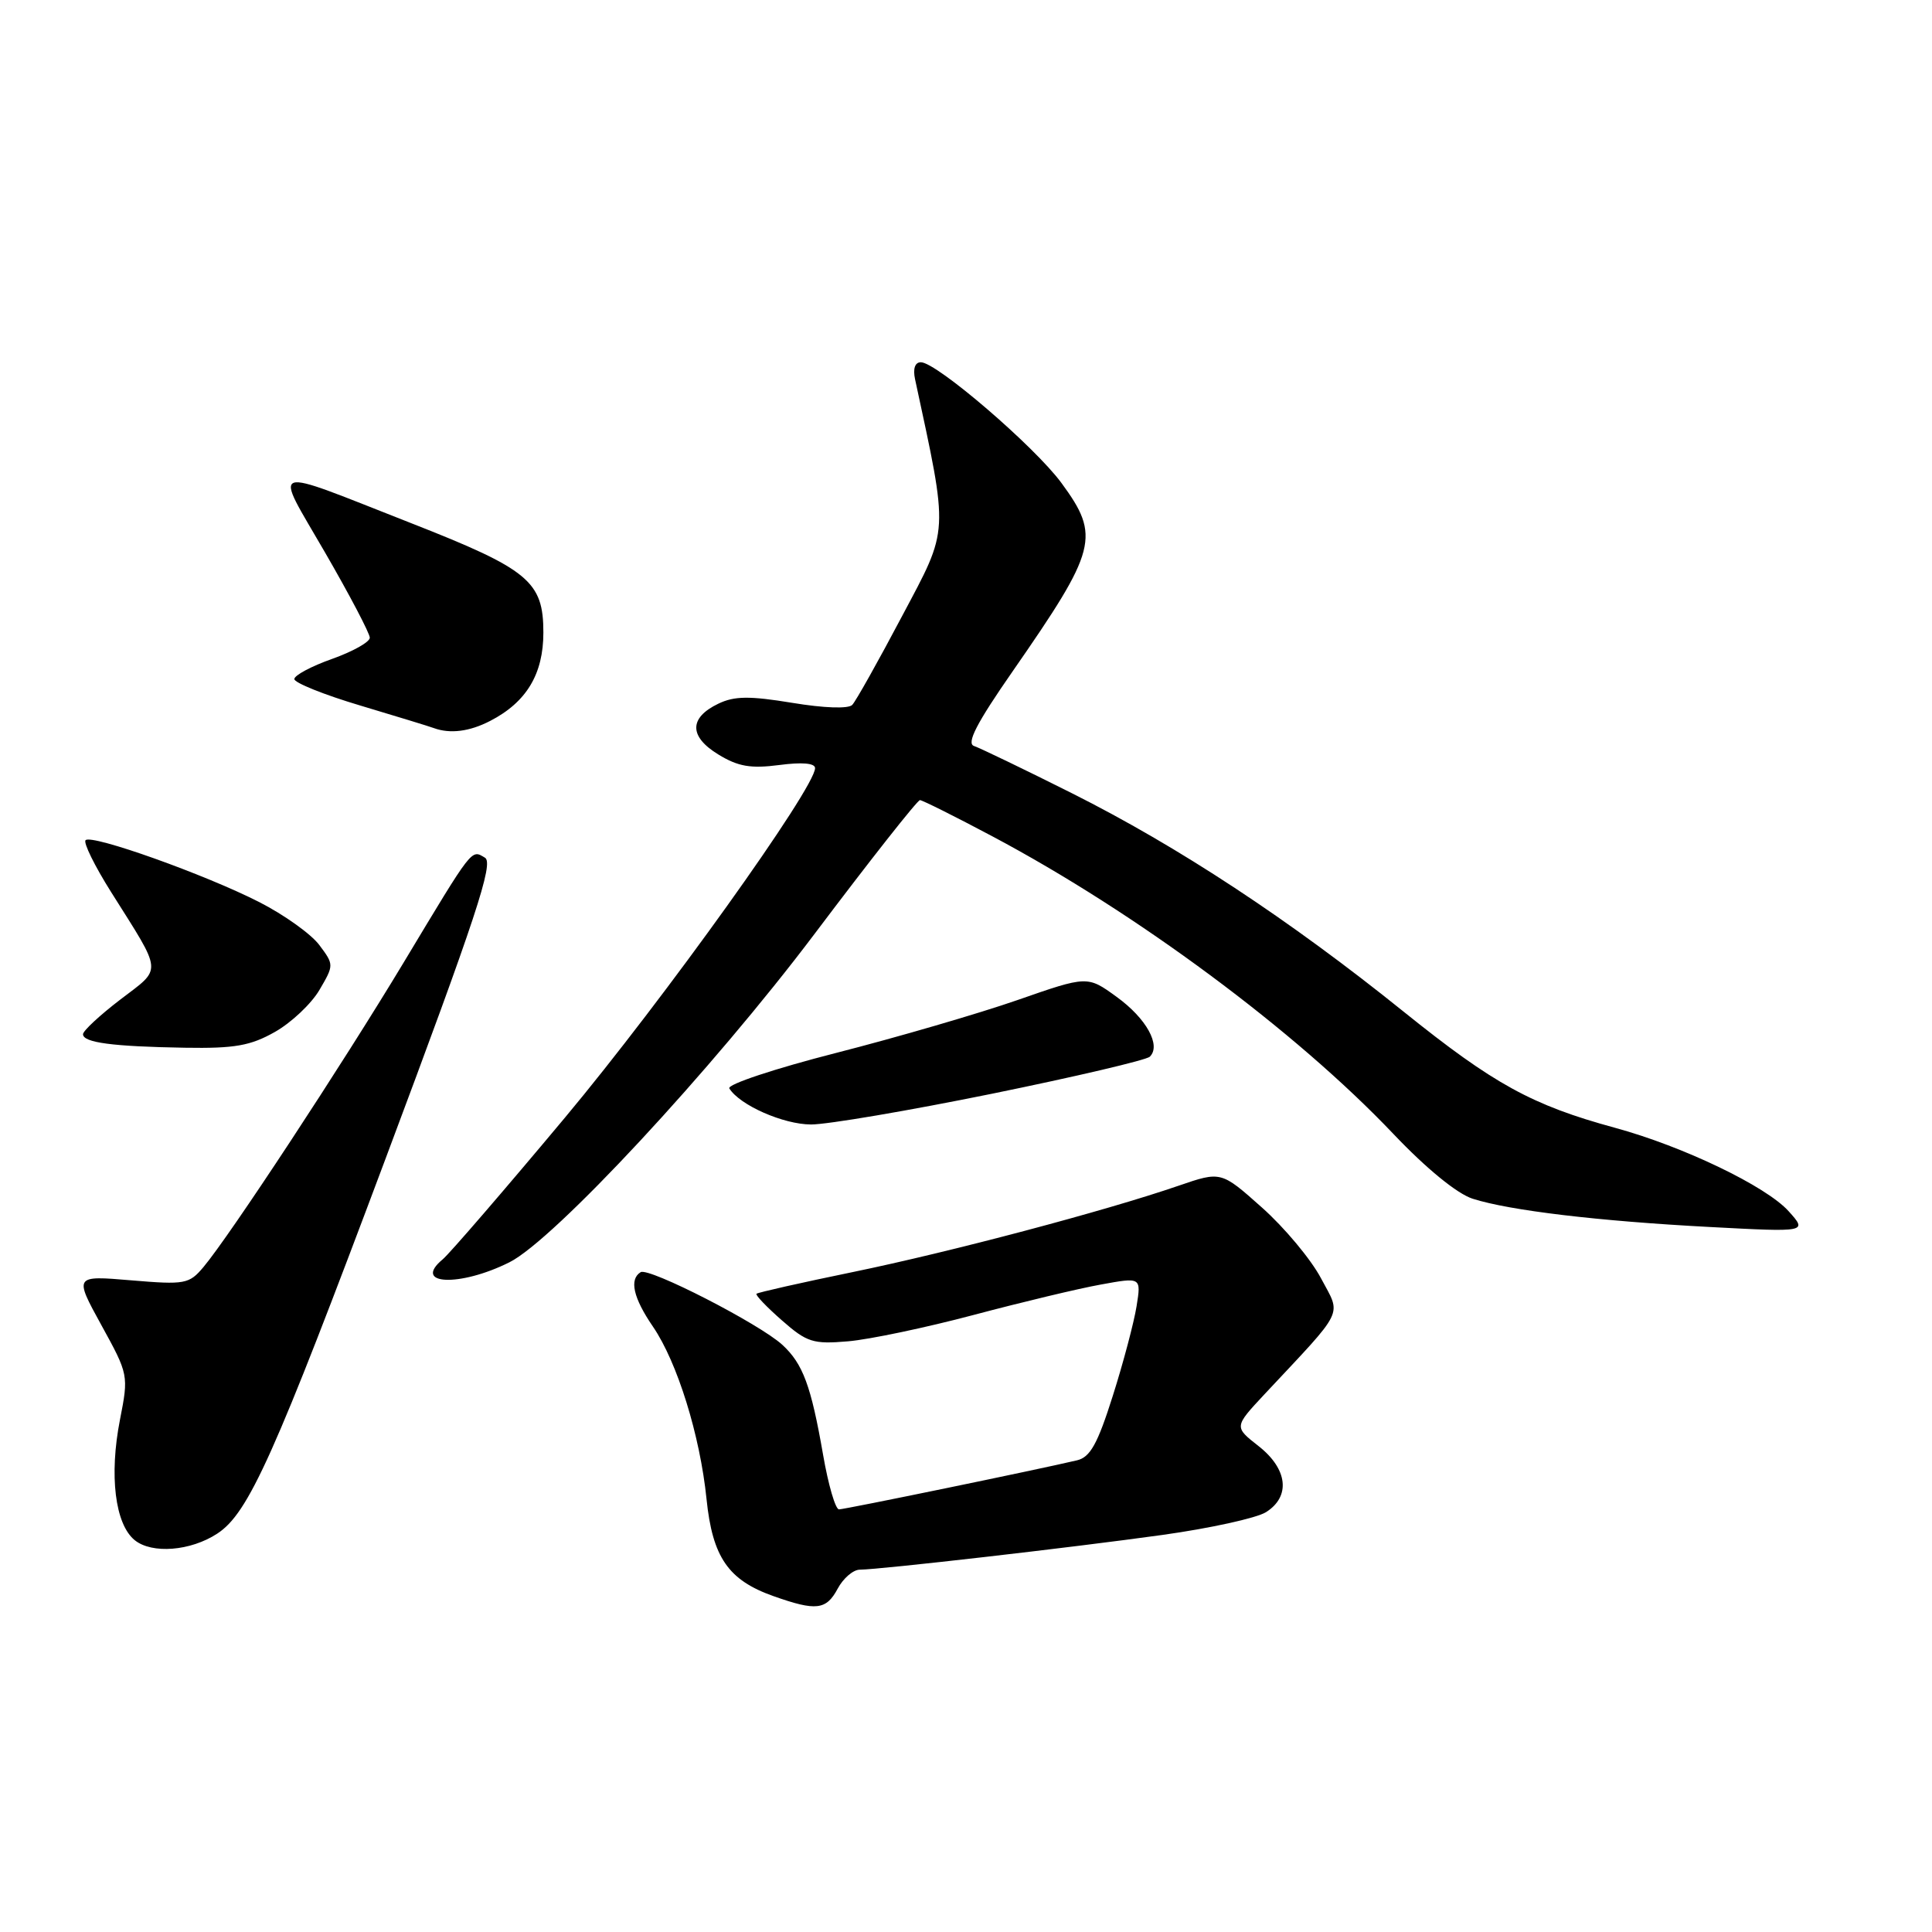<?xml version="1.0" encoding="UTF-8" standalone="no"?>
<!DOCTYPE svg PUBLIC "-//W3C//DTD SVG 1.1//EN" "http://www.w3.org/Graphics/SVG/1.1/DTD/svg11.dtd" >
<svg xmlns="http://www.w3.org/2000/svg" xmlns:xlink="http://www.w3.org/1999/xlink" version="1.1" viewBox="0 0 256 256">
 <g >
 <path fill="currentColor"
d=" M 111.00 210.50 C 111.74 209.12 113.05 208.00 113.92 207.99 C 116.66 207.97 142.02 205.06 154.00 203.39 C 160.32 202.51 166.51 201.15 167.75 200.37 C 171.05 198.29 170.63 194.64 166.76 191.61 C 163.52 189.07 163.52 189.07 167.52 184.78 C 178.37 173.19 177.74 174.47 175.04 169.38 C 173.72 166.88 170.20 162.66 167.22 160.01 C 161.80 155.18 161.80 155.18 156.15 157.12 C 146.44 160.46 126.02 165.87 113.02 168.55 C 106.16 169.96 100.41 171.26 100.24 171.43 C 100.07 171.60 101.58 173.18 103.60 174.95 C 106.92 177.87 107.74 178.13 112.38 177.73 C 115.20 177.49 122.67 175.92 129.00 174.24 C 135.32 172.56 142.91 170.74 145.86 170.21 C 151.22 169.23 151.22 169.23 150.60 173.09 C 150.26 175.21 148.85 180.55 147.45 184.96 C 145.44 191.32 144.46 193.09 142.71 193.50 C 137.46 194.74 111.93 200.00 111.17 200.00 C 110.70 200.00 109.75 196.74 109.06 192.75 C 107.47 183.61 106.39 180.71 103.67 178.20 C 100.66 175.43 85.98 167.90 84.89 168.57 C 83.35 169.52 83.91 171.98 86.53 175.80 C 89.75 180.52 92.76 190.20 93.62 198.64 C 94.41 206.35 96.50 209.38 102.50 211.50 C 108.15 213.50 109.48 213.34 111.00 210.50 Z  M 28.79 203.21 C 32.93 200.51 36.32 192.96 51.10 153.50 C 63.11 121.44 65.45 114.35 64.26 113.65 C 62.42 112.56 62.76 112.12 53.51 127.50 C 45.35 141.06 30.43 163.77 26.96 167.89 C 25.06 170.15 24.52 170.25 17.38 169.65 C 9.82 169.01 9.82 169.01 13.44 175.60 C 17.03 182.12 17.05 182.24 15.90 188.10 C 14.45 195.49 15.24 201.96 17.85 204.08 C 20.14 205.93 25.25 205.53 28.79 203.21 Z  M 67.50 167.26 C 73.39 164.32 94.36 141.75 107.93 123.75 C 115.28 113.99 121.57 106.01 121.90 106.02 C 122.23 106.03 126.55 108.19 131.50 110.82 C 150.57 120.95 171.68 136.61 184.64 150.26 C 189.01 154.86 193.08 158.18 195.14 158.84 C 200.08 160.41 211.78 161.80 226.50 162.58 C 239.50 163.27 239.50 163.27 237.00 160.49 C 234.02 157.18 223.03 151.90 214.00 149.44 C 202.99 146.44 197.93 143.66 186.00 134.06 C 170.85 121.86 156.12 112.17 142.00 105.09 C 135.68 101.92 129.86 99.12 129.07 98.85 C 128.02 98.51 129.40 95.83 134.19 88.94 C 145.39 72.80 145.84 71.07 140.65 64.00 C 137.10 59.17 124.10 48.00 122.02 48.00 C 121.24 48.00 120.95 48.85 121.25 50.25 C 125.73 71.07 125.79 69.84 119.55 81.60 C 116.38 87.60 113.40 92.91 112.93 93.40 C 112.43 93.94 109.20 93.83 104.98 93.13 C 99.32 92.20 97.31 92.22 95.19 93.24 C 91.29 95.11 91.28 97.59 95.18 99.97 C 97.81 101.58 99.48 101.86 103.25 101.37 C 106.27 100.97 108.00 101.12 108.00 101.78 C 108.00 104.41 87.98 132.38 74.86 148.09 C 66.86 157.66 59.57 166.11 58.67 166.86 C 54.56 170.27 60.90 170.56 67.50 167.26 Z  M 131.47 144.92 C 142.49 142.67 151.88 140.47 152.35 140.02 C 153.89 138.54 151.90 134.94 147.96 132.09 C 144.09 129.28 144.09 129.28 134.80 132.52 C 129.68 134.30 118.88 137.45 110.78 139.52 C 102.68 141.59 96.32 143.70 96.64 144.22 C 98.01 146.44 103.80 148.99 107.47 149.00 C 109.66 149.00 120.46 147.16 131.47 144.92 Z  M 36.44 136.73 C 38.61 135.50 41.26 133.00 42.33 131.17 C 44.26 127.88 44.26 127.82 42.31 125.22 C 41.24 123.78 37.66 121.22 34.37 119.54 C 27.20 115.88 12.15 110.51 11.34 111.33 C 11.02 111.65 12.54 114.74 14.72 118.20 C 21.63 129.17 21.54 128.17 15.95 132.44 C 13.23 134.52 11.00 136.59 11.00 137.04 C 11.00 138.15 14.92 138.67 24.50 138.83 C 31.10 138.94 33.19 138.57 36.44 136.73 Z  M 64.96 95.52 C 69.76 93.04 72.00 89.32 72.00 83.82 C 72.00 77.04 70.08 75.44 54.50 69.33 C 35.10 61.72 36.22 61.35 43.06 73.19 C 46.33 78.84 49.00 83.93 49.00 84.50 C 49.00 85.07 46.75 86.33 44.00 87.31 C 41.25 88.28 39.00 89.49 39.00 89.98 C 39.00 90.47 42.94 92.06 47.75 93.49 C 52.56 94.93 56.95 96.27 57.50 96.48 C 59.65 97.26 62.22 96.94 64.96 95.52 Z "/>
</g>
</svg>